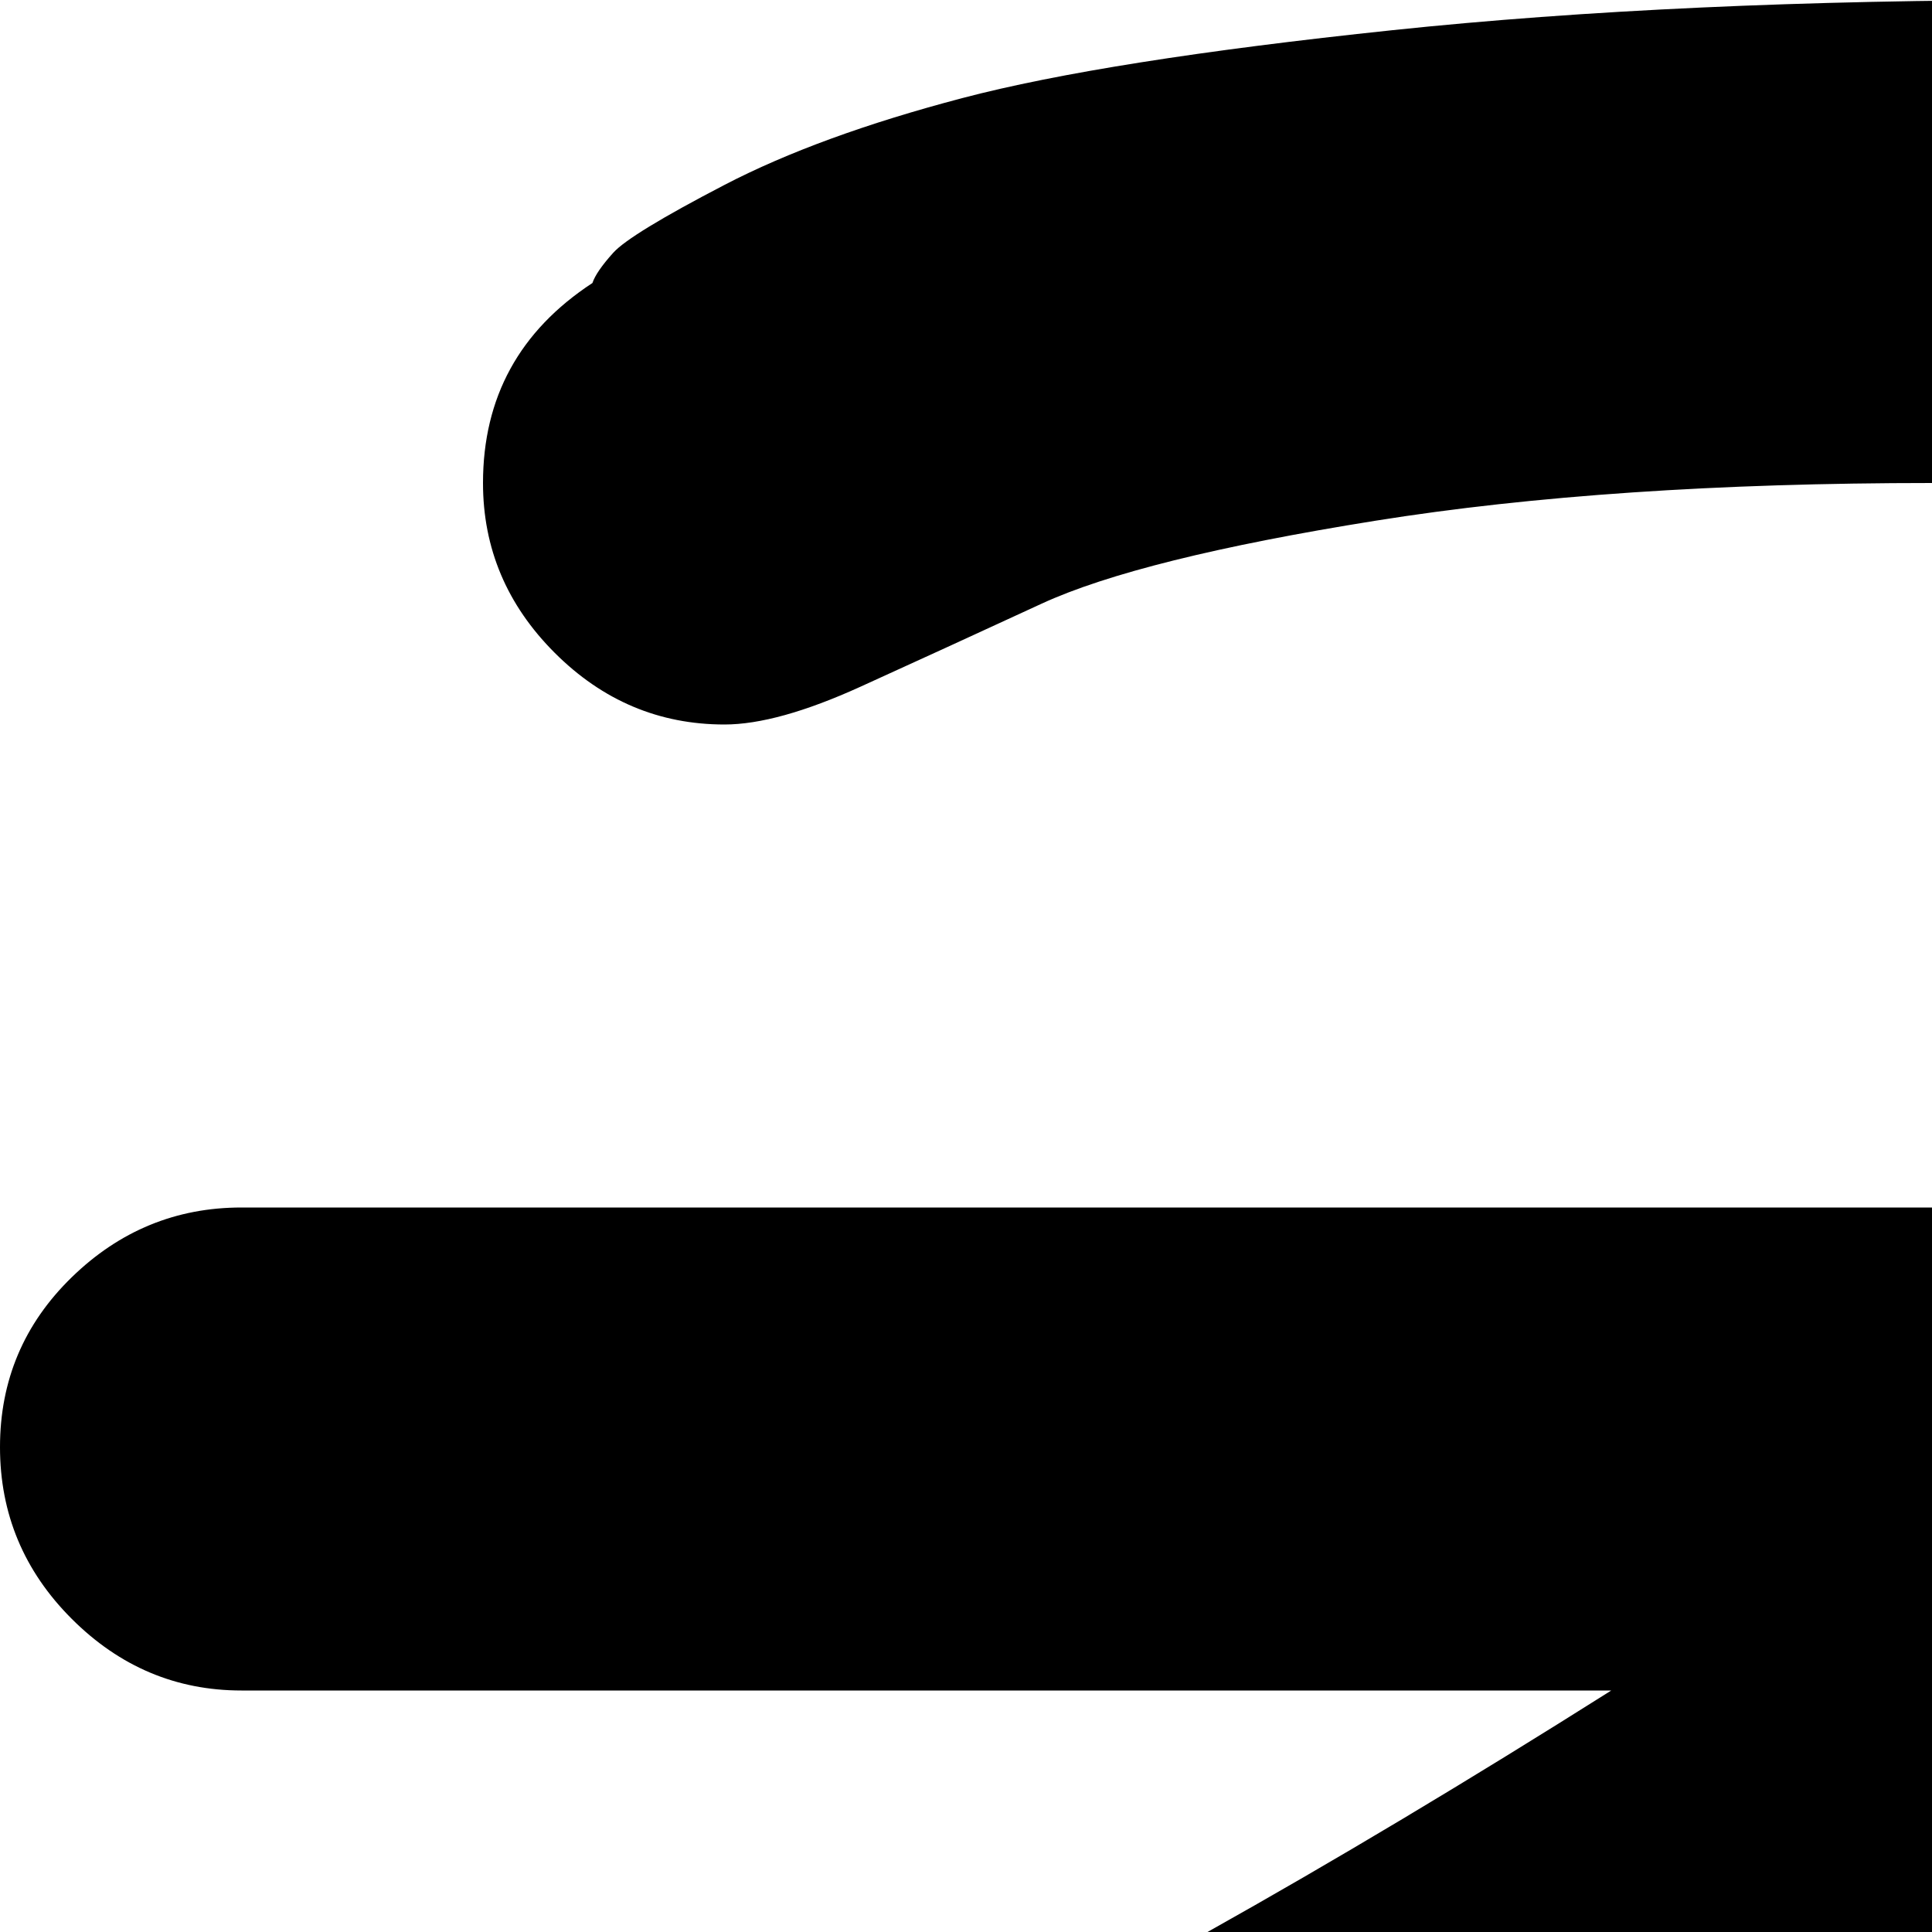 <svg xmlns="http://www.w3.org/2000/svg" version="1.1" viewBox="0 0 512 512" fill="currentColor"><path fill="currentColor" d="M832 448H676q-41 34-100 64q-50 28-107 64h363q26 0 45 18.5t19 45t-19 45.5t-45 19H298q-42 41-42 64q0 53 37.5 90.5T384 896q85 0 147.5-10t88.5-22t48-22t36-10q26 0 45 18.5t19 45.5q0 34-29 53l-11 12q-75 59-345 63h-31q-48 0-87.5-13.5t-70.5-42t-48.5-79.5T128 768q0-30 9-64H64q-26 0-45-18.5t-19-45T19 595t45-19h156q41-34 100-64q50-28 107-64H64q-26 0-45-19T0 383.5t19-45T64 320h534q42-41 42-64q0-53-37.5-90.5T512 128q-85 0-147.5 10T276 160t-48 22t-36 10q-26 0-45-19t-19-45q0-34 29-53q1-3 5.5-8T192 49t63-23T369 8t175-8q48 0 87.5 13.5t70.5 42t48.5 79.5T768 256q0 31-9 64h73q26 0 45 18.5t19 45t-19 45.5t-45 19"/></svg>